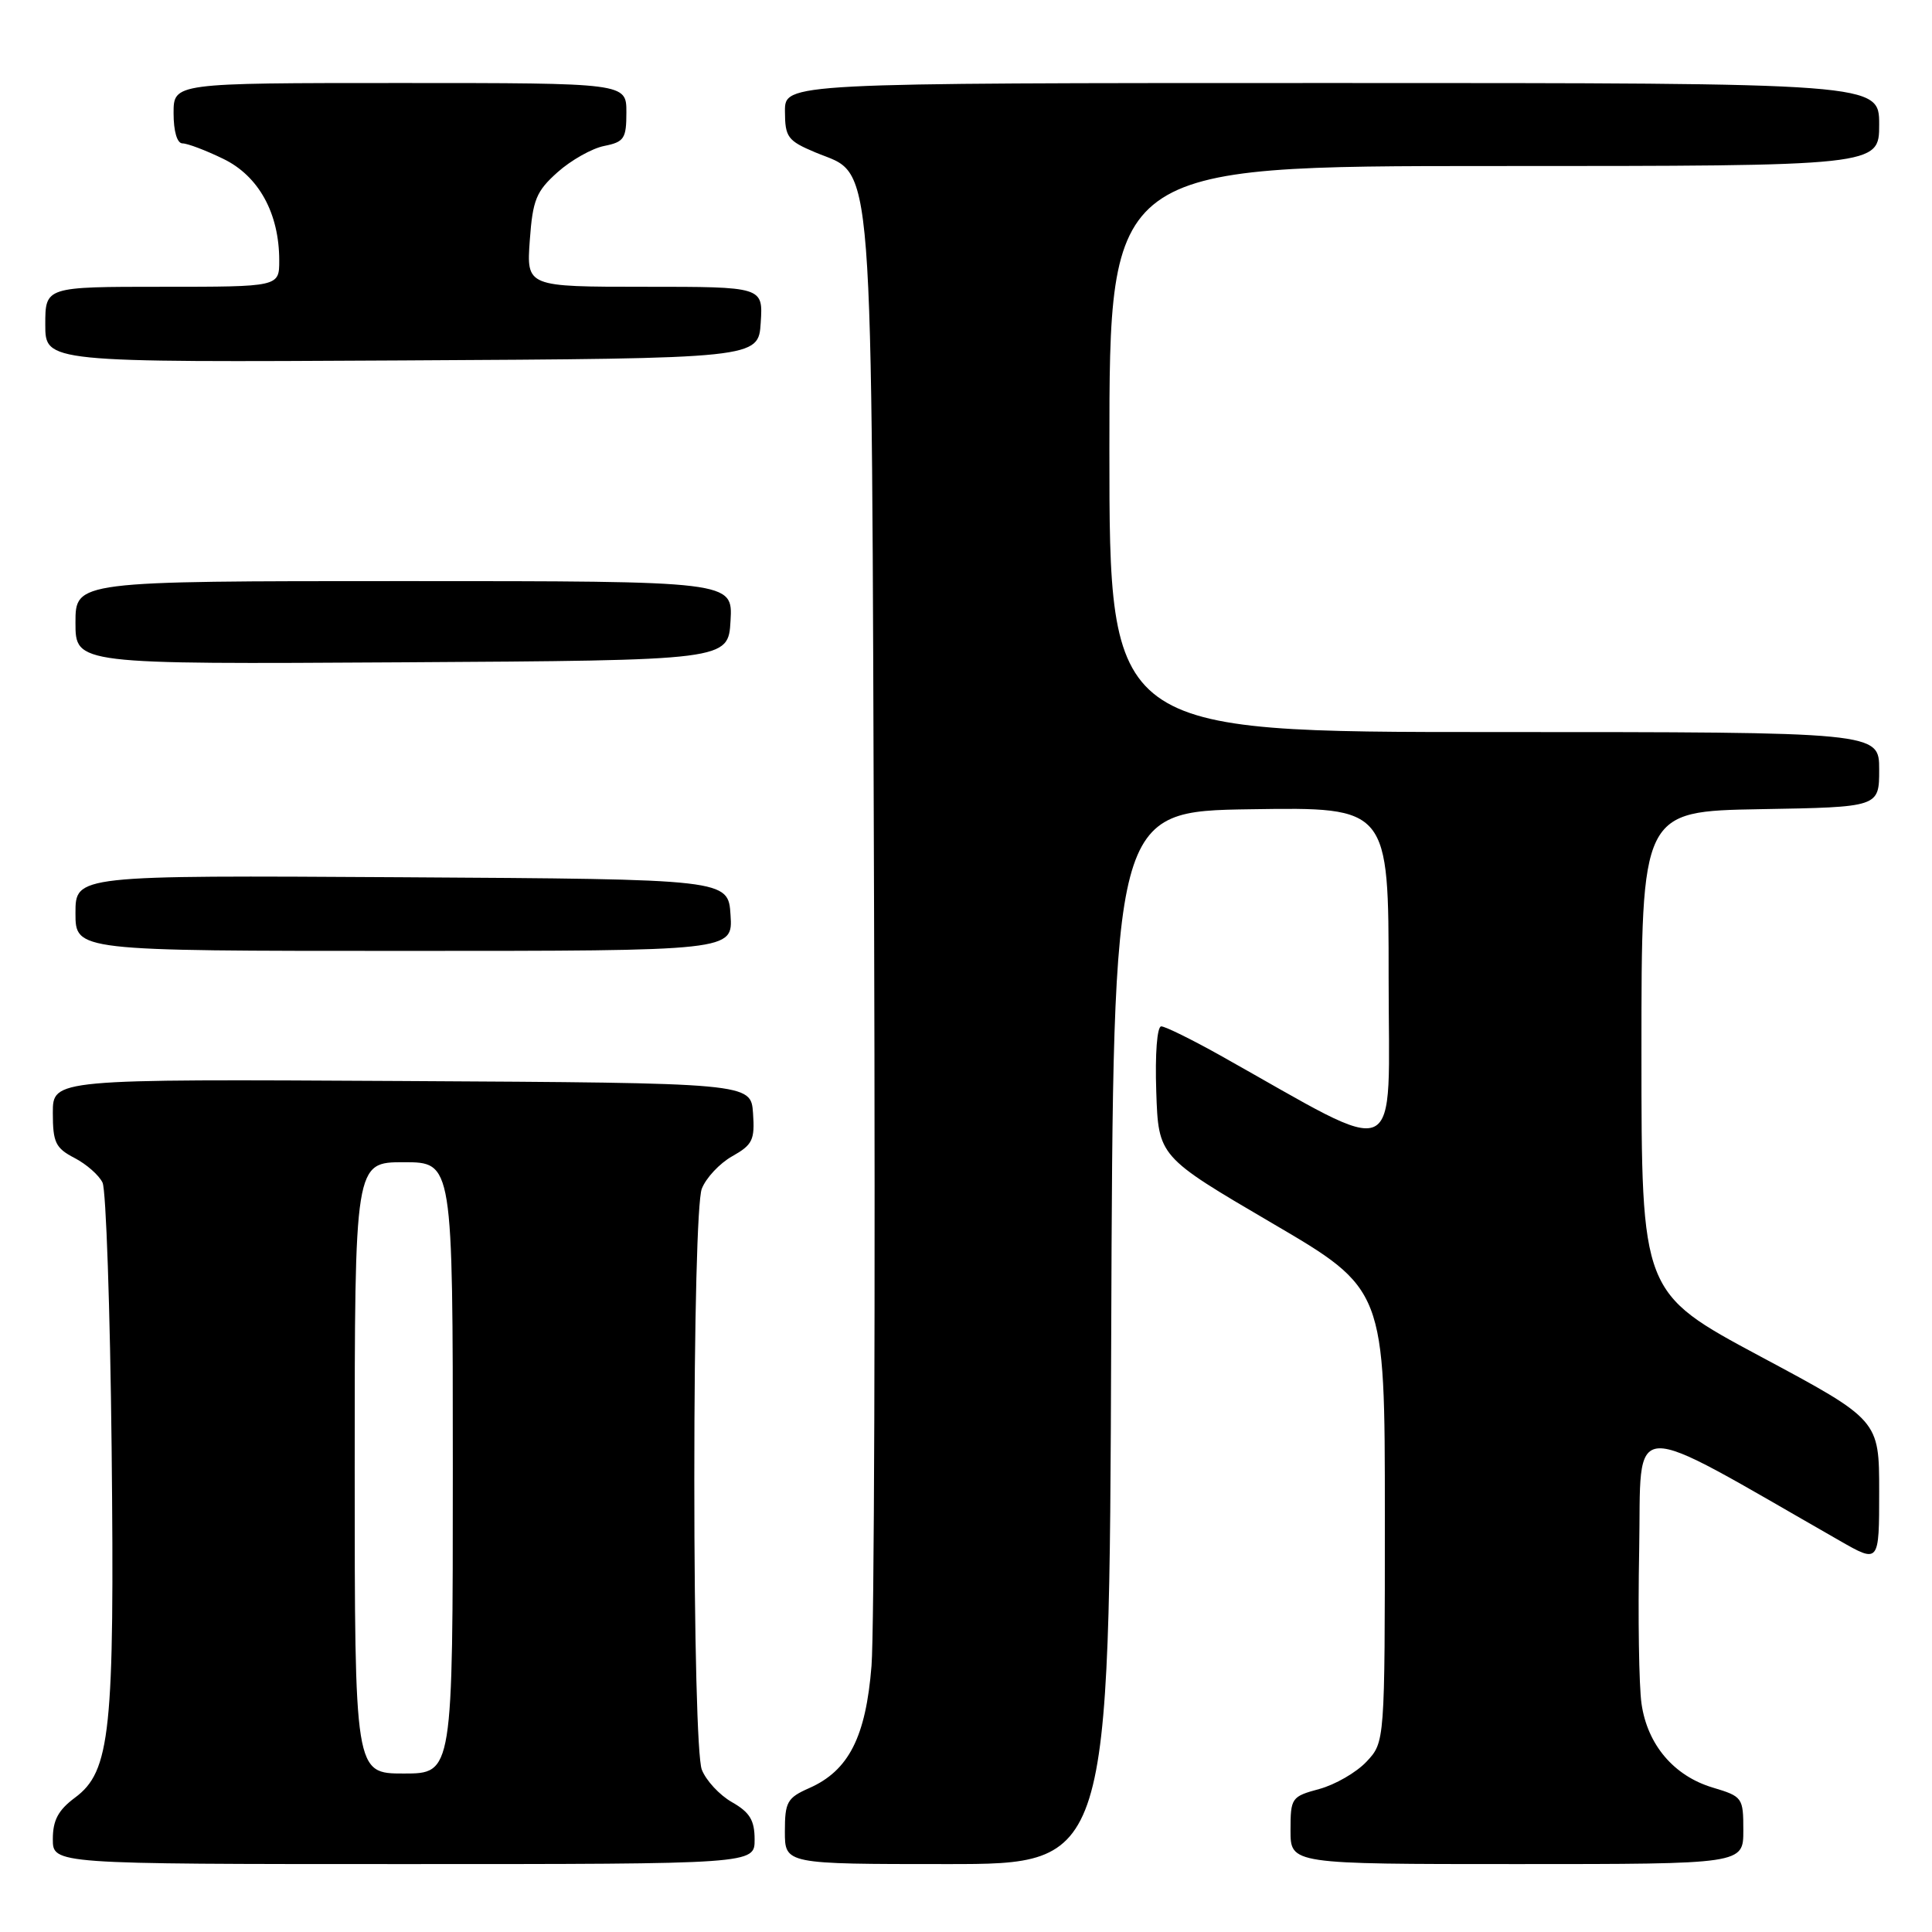 <?xml version="1.0" encoding="UTF-8" standalone="no"?>
<!DOCTYPE svg PUBLIC "-//W3C//DTD SVG 1.1//EN" "http://www.w3.org/Graphics/SVG/1.1/DTD/svg11.dtd" >
<svg xmlns="http://www.w3.org/2000/svg" xmlns:xlink="http://www.w3.org/1999/xlink" version="1.1" viewBox="0 0 256 256">
 <g >
 <path fill="currentColor"
d=" M 99.99 243.75 C 99.99 241.19 99.35 240.14 96.98 238.79 C 95.33 237.85 93.54 235.91 92.99 234.48 C 92.40 232.93 92.00 217.27 92.00 196.00 C 92.00 174.73 92.40 159.07 92.99 157.52 C 93.54 156.09 95.35 154.15 97.02 153.21 C 99.72 151.69 100.03 151.05 99.78 147.50 C 99.50 143.50 99.50 143.50 53.25 143.24 C 7.00 142.98 7.00 142.98 7.00 147.46 C 7.00 151.39 7.36 152.13 9.88 153.44 C 11.46 154.26 13.13 155.73 13.59 156.71 C 14.05 157.70 14.59 173.46 14.79 191.75 C 15.19 229.49 14.64 234.72 9.92 238.21 C 7.72 239.85 7.00 241.19 7.00 243.69 C 7.00 247.00 7.00 247.00 53.50 247.00 C 100.00 247.00 100.00 247.00 99.99 243.75 Z  M 147.24 177.25 C 147.50 107.50 147.50 107.50 165.75 107.23 C 184.00 106.95 184.00 106.95 184.00 129.55 C 184.00 154.70 186.30 153.64 161.66 139.83 C 157.90 137.73 154.39 136.00 153.87 136.00 C 153.32 136.00 153.04 139.65 153.21 144.63 C 153.50 153.25 153.50 153.25 168.50 162.04 C 183.50 170.82 183.50 170.82 183.50 200.83 C 183.50 230.84 183.50 230.84 181.07 233.43 C 179.73 234.86 176.91 236.48 174.82 237.05 C 171.12 238.05 171.00 238.22 171.00 242.54 C 171.00 247.00 171.00 247.00 201.00 247.00 C 231.00 247.00 231.00 247.00 231.00 242.54 C 231.00 238.19 230.90 238.05 226.94 236.86 C 221.80 235.32 218.29 231.19 217.51 225.75 C 217.17 223.41 217.03 214.24 217.20 205.37 C 217.53 187.57 214.98 187.69 243.75 204.14 C 249.00 207.15 249.00 207.15 249.00 197.65 C 249.00 188.16 249.00 188.16 233.25 179.73 C 217.50 171.29 217.50 171.29 217.50 139.40 C 217.50 107.50 217.50 107.50 233.25 107.22 C 249.00 106.95 249.00 106.95 249.00 101.97 C 249.00 97.00 249.00 97.00 198.00 97.00 C 147.00 97.00 147.00 97.00 147.00 59.50 C 147.00 22.00 147.00 22.00 198.00 22.00 C 249.00 22.00 249.00 22.00 249.00 16.50 C 249.00 11.00 249.00 11.00 176.50 11.00 C 104.00 11.00 104.00 11.00 104.01 14.75 C 104.02 18.18 104.37 18.65 108.03 20.19 C 115.91 23.49 115.46 17.70 115.82 121.00 C 115.99 171.33 115.84 216.20 115.48 220.73 C 114.73 230.16 112.46 234.62 107.23 236.93 C 104.31 238.22 104.00 238.77 104.00 242.68 C 104.00 247.00 104.00 247.00 125.49 247.00 C 146.99 247.00 146.99 247.00 147.24 177.25 Z  M 96.80 121.25 C 96.50 116.50 96.50 116.50 53.25 116.24 C 10.00 115.98 10.00 115.98 10.00 120.99 C 10.00 126.00 10.00 126.00 53.55 126.00 C 97.11 126.00 97.11 126.00 96.80 121.25 Z  M 96.80 82.25 C 97.10 77.00 97.10 77.00 53.55 77.00 C 10.00 77.00 10.00 77.00 10.00 82.51 C 10.00 88.02 10.00 88.02 53.25 87.76 C 96.50 87.50 96.50 87.50 96.80 82.25 Z  M 100.80 42.75 C 101.11 38.00 101.11 38.00 85.43 38.00 C 69.76 38.00 69.76 38.00 70.20 31.85 C 70.59 26.46 71.05 25.35 73.88 22.82 C 75.66 21.23 78.44 19.66 80.06 19.34 C 82.71 18.81 83.00 18.36 83.00 14.88 C 83.00 11.00 83.00 11.00 53.00 11.00 C 23.00 11.00 23.00 11.00 23.00 15.00 C 23.00 17.41 23.47 19.00 24.18 19.00 C 24.84 19.00 27.27 19.92 29.59 21.05 C 34.28 23.32 37.00 28.26 37.00 34.52 C 37.00 38.00 37.00 38.00 21.50 38.00 C 6.00 38.00 6.00 38.00 6.00 43.01 C 6.00 48.02 6.00 48.02 53.25 47.76 C 100.50 47.50 100.50 47.50 100.80 42.75 Z  M 47.00 194.50 C 47.00 154.00 47.00 154.00 53.50 154.00 C 60.00 154.00 60.00 154.00 60.00 194.50 C 60.00 235.00 60.00 235.00 53.50 235.00 C 47.00 235.00 47.00 235.00 47.00 194.50 Z "/>
</g>
</svg>